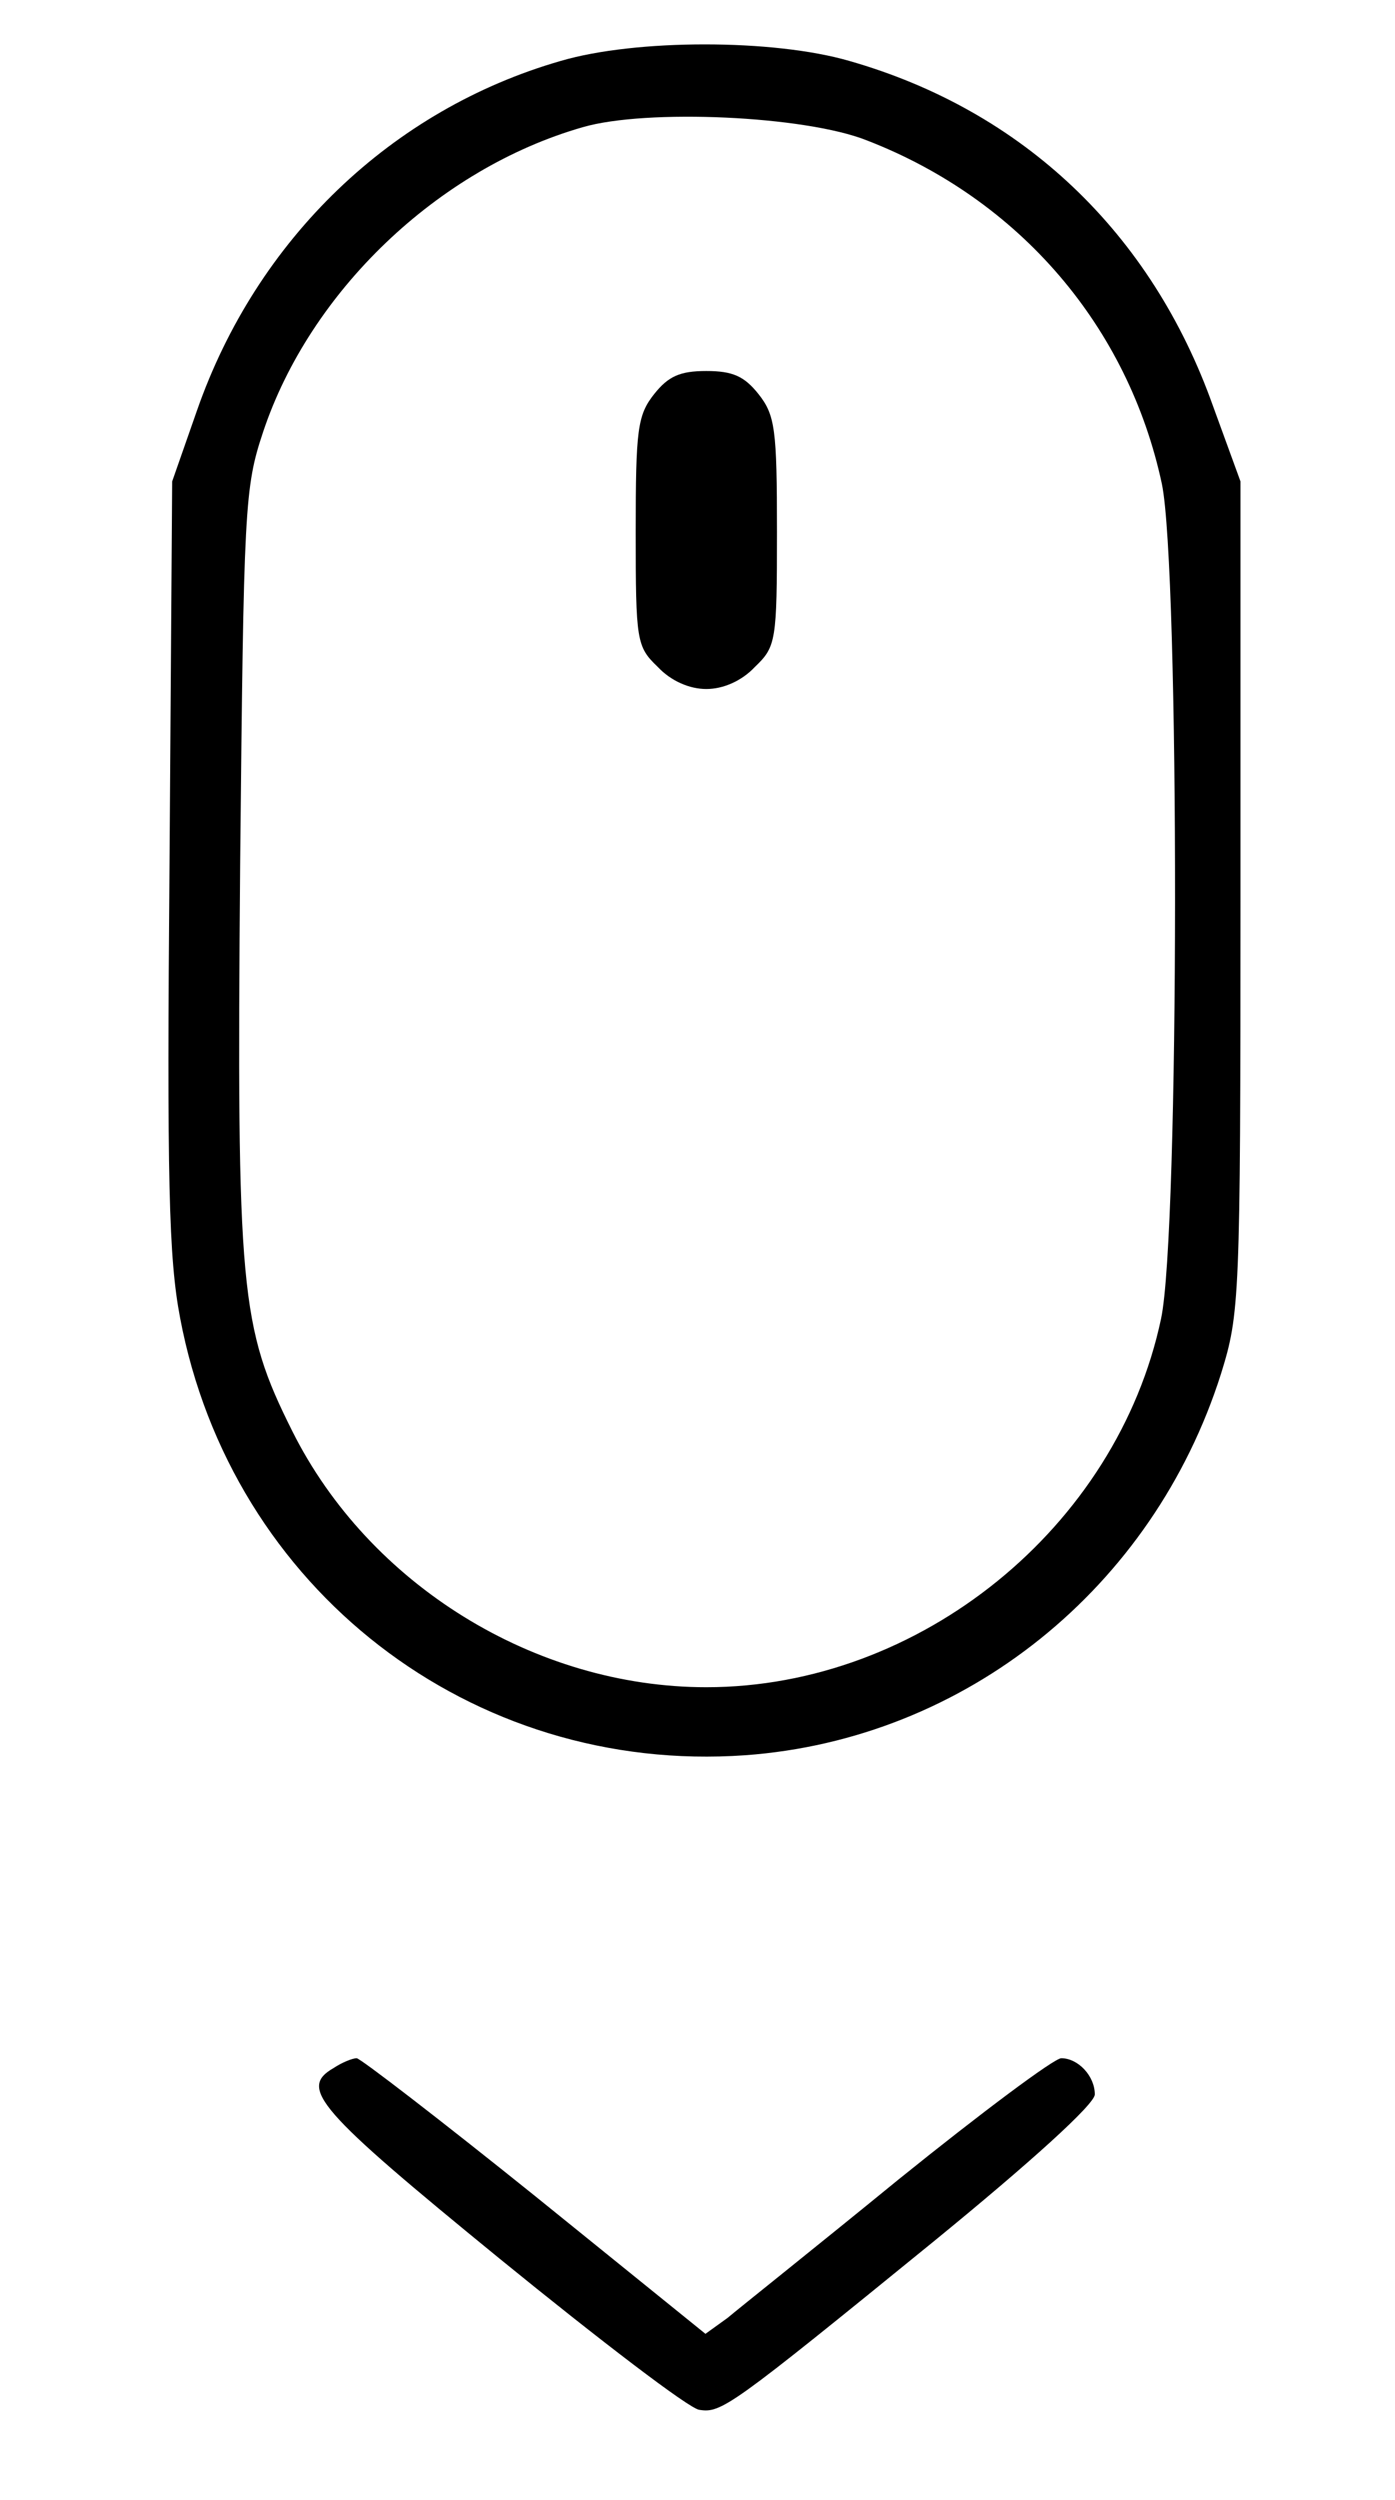 <svg version="1.0" xmlns="http://www.w3.org/2000/svg" width="210.667" height="377.333" viewBox="0 0 158 283"><path d="M63.5 6.9C44.4 12.4 29.1 27 22.3 46.5l-2.8 8-.3 43.2c-.3 35.9-.1 44.7 1.2 51.5 5.8 30.7 33 51.7 64 49.5 24.9-1.8 46.2-18.9 53.9-43.2 2.1-6.8 2.2-8.2 2.2-54v-47l-3.1-8.5c-7-19.7-21.6-33.5-41.2-39.1-8.6-2.5-24.2-2.5-32.7 0zm34.7 9c17.3 6.7 29.6 21.1 33.4 38.9 2 9.7 2 84.8-.1 94.5-5 23.6-27.3 41.7-51.5 41.7-19.4 0-38.2-11.6-46.9-29-5.9-11.8-6.3-15.8-5.9-64.1.4-40.6.5-42.7 2.6-49C35.1 33 49.6 19.1 66 14.4c7.2-2.1 25.2-1.3 32.2 1.5z"/><path d="M74.1 44.6c-1.9 2.4-2.1 4-2.1 15.6 0 12.4.1 13 2.5 15.3C76 77.1 78.1 78 80 78s4-.9 5.5-2.5c2.4-2.3 2.5-2.9 2.5-15.3 0-11.6-.2-13.2-2.1-15.6-1.6-2-2.9-2.6-5.9-2.6s-4.3.6-5.9 2.6zM37.8 234.1c-4 2.3-1.9 4.7 18.8 21.6 11.3 9.2 21.5 17 22.6 17.1 2.5.4 3.5-.3 26.6-19.1 10.9-8.9 18.2-15.5 18.2-16.6 0-2.1-1.9-4.1-3.8-4.1-.8 0-9.1 6.2-18.4 13.7-9.3 7.6-18.1 14.6-19.4 15.7l-2.5 1.8-19.3-15.6C49.9 240 40.8 233 40.4 233c-.5 0-1.7.5-2.6 1.1z"/></svg>